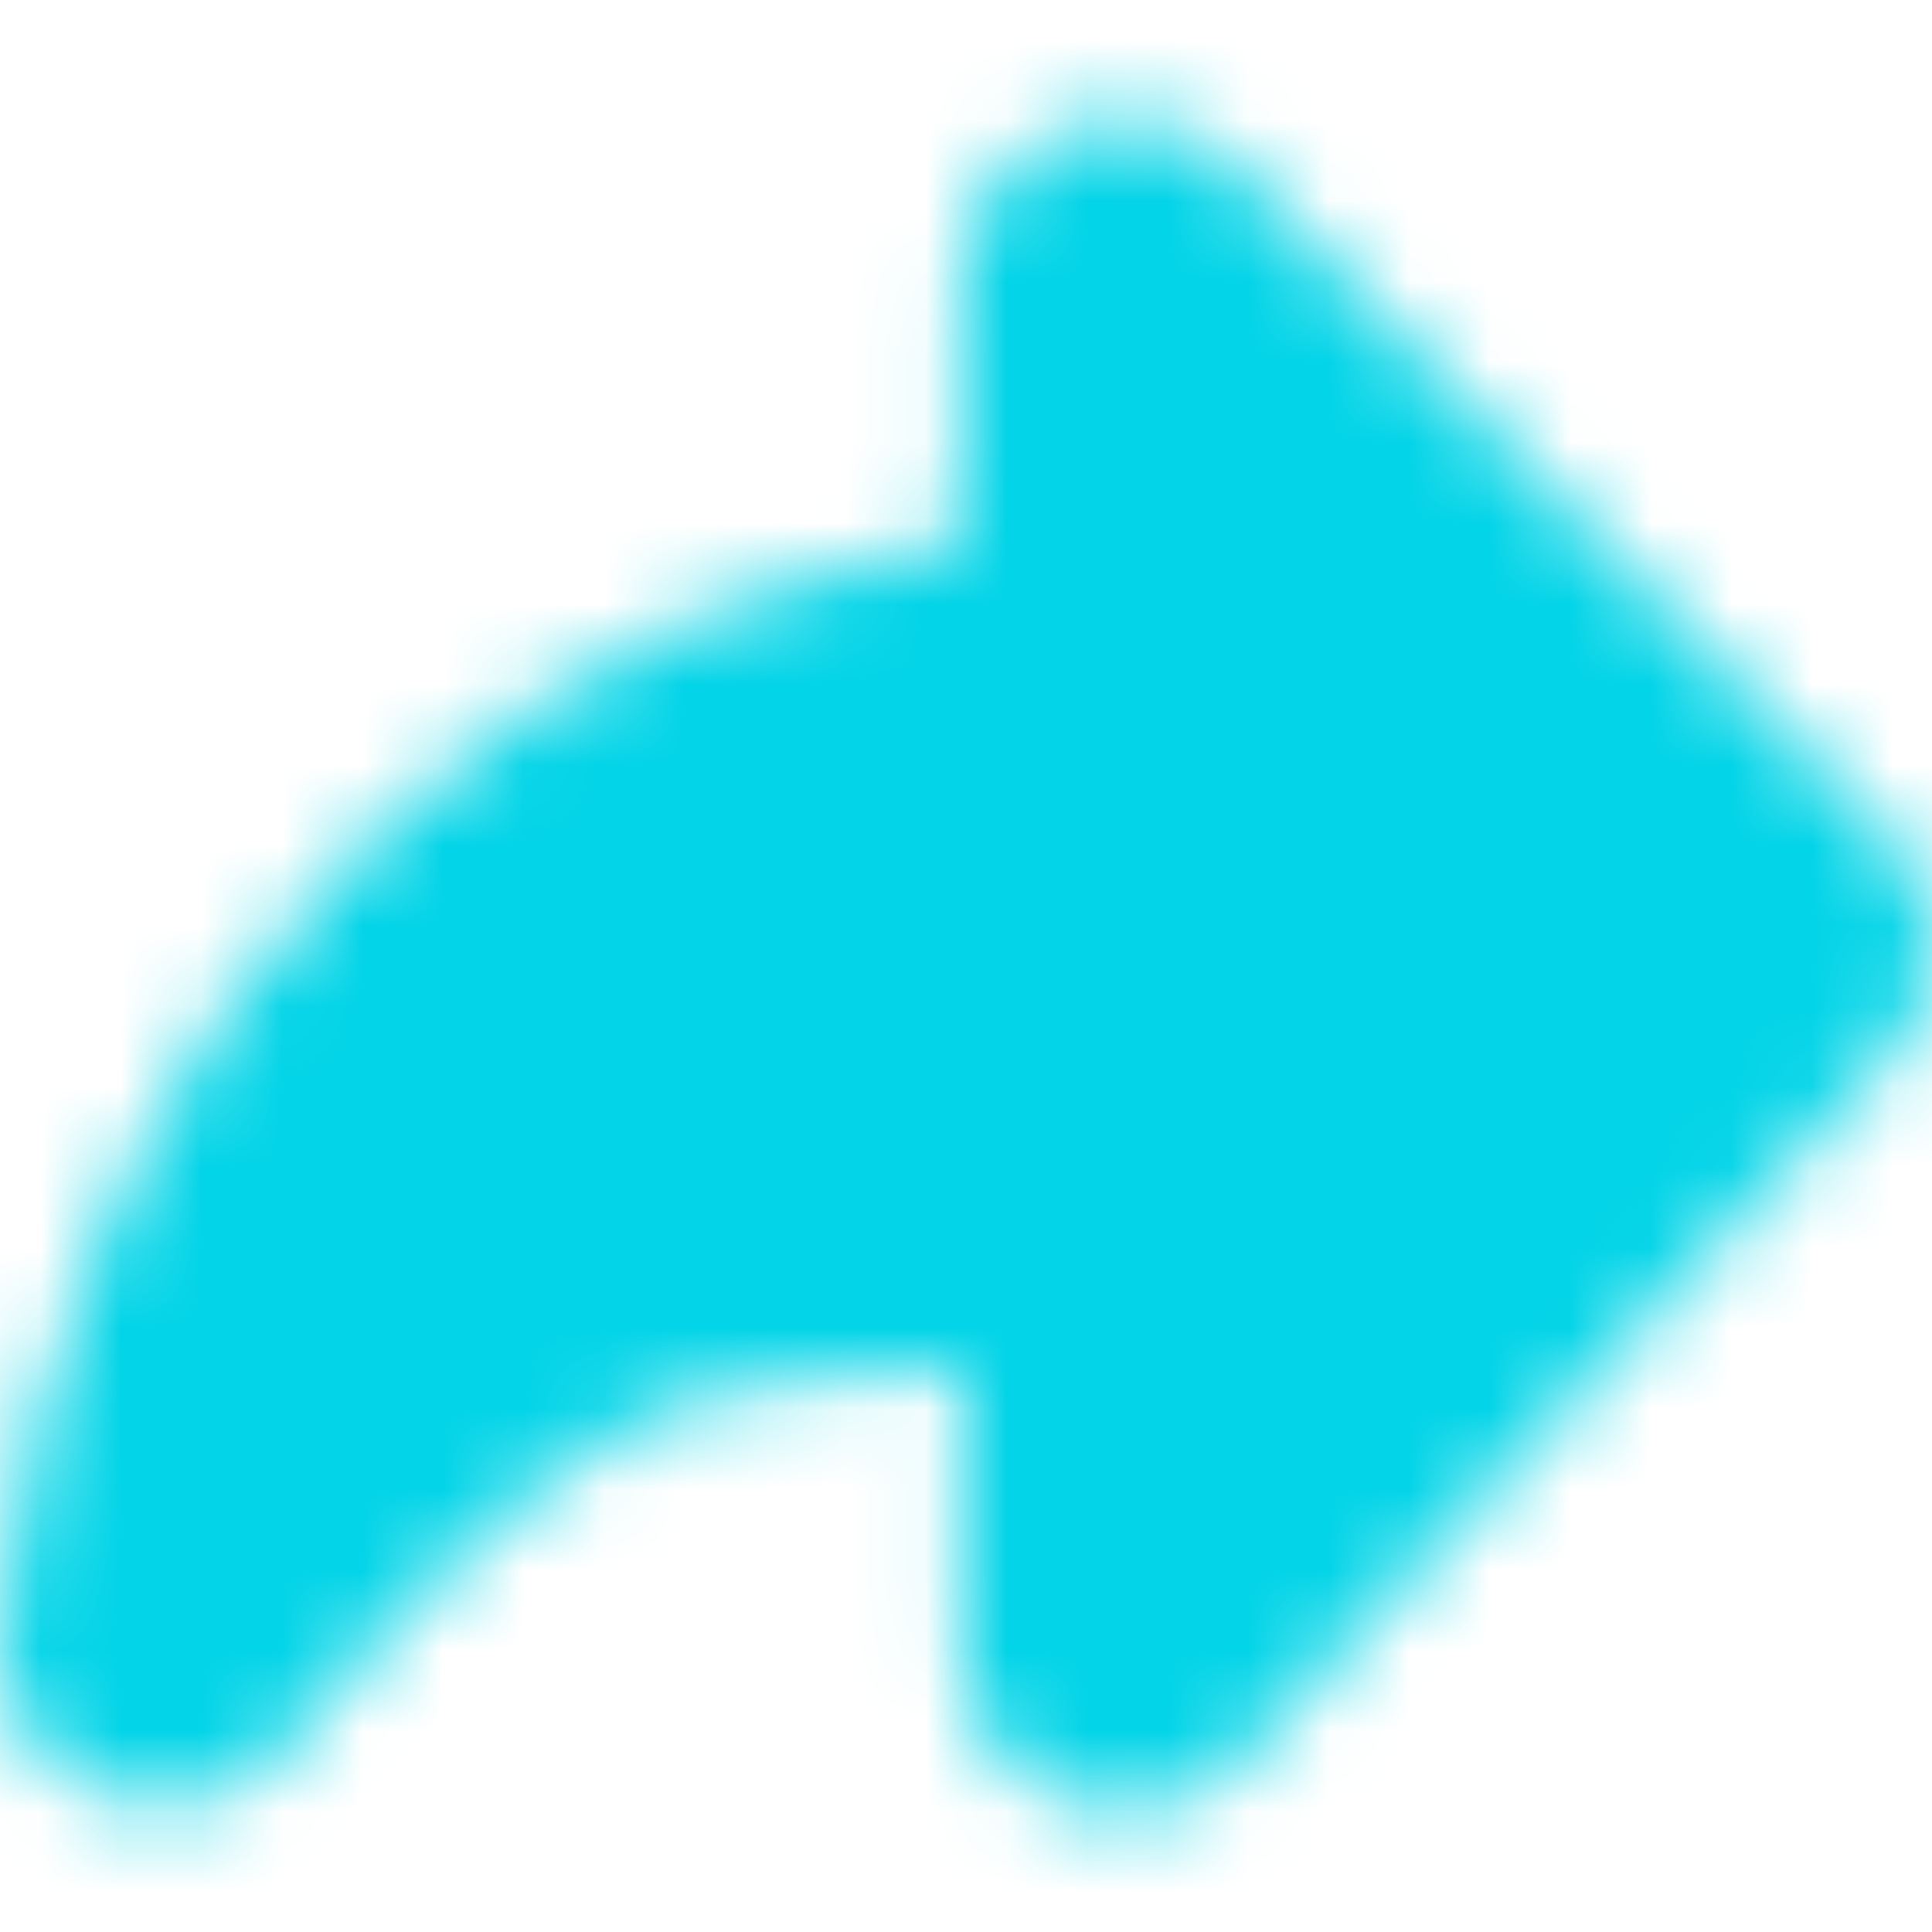 <svg width="24" height="24" viewBox="0 0 24 24" fill="none" xmlns="http://www.w3.org/2000/svg">
<mask id="mask0_26_51" style="mask-type:alpha" maskUnits="userSpaceOnUse" x="0" y="1" width="24" height="22">
<path fill-rule="evenodd" clip-rule="evenodd" d="M2 20.418C4.447 17.431 6.619 15.737 8.518 15.334C10.416 14.931 12.224 14.87 13.941 15.152V20.5L22 11.773L13.941 3.5V8.584C10.767 8.608 8.068 9.748 5.845 12C3.623 14.252 2.341 17.058 2 20.418Z" fill="white" stroke="white" stroke-width="4" stroke-linejoin="round"/>
</mask>
<g mask="url(#mask0_26_51)">
<path d="M0 0H24V24H0V0Z" fill="#03D4E7"/>
</g>
</svg>
